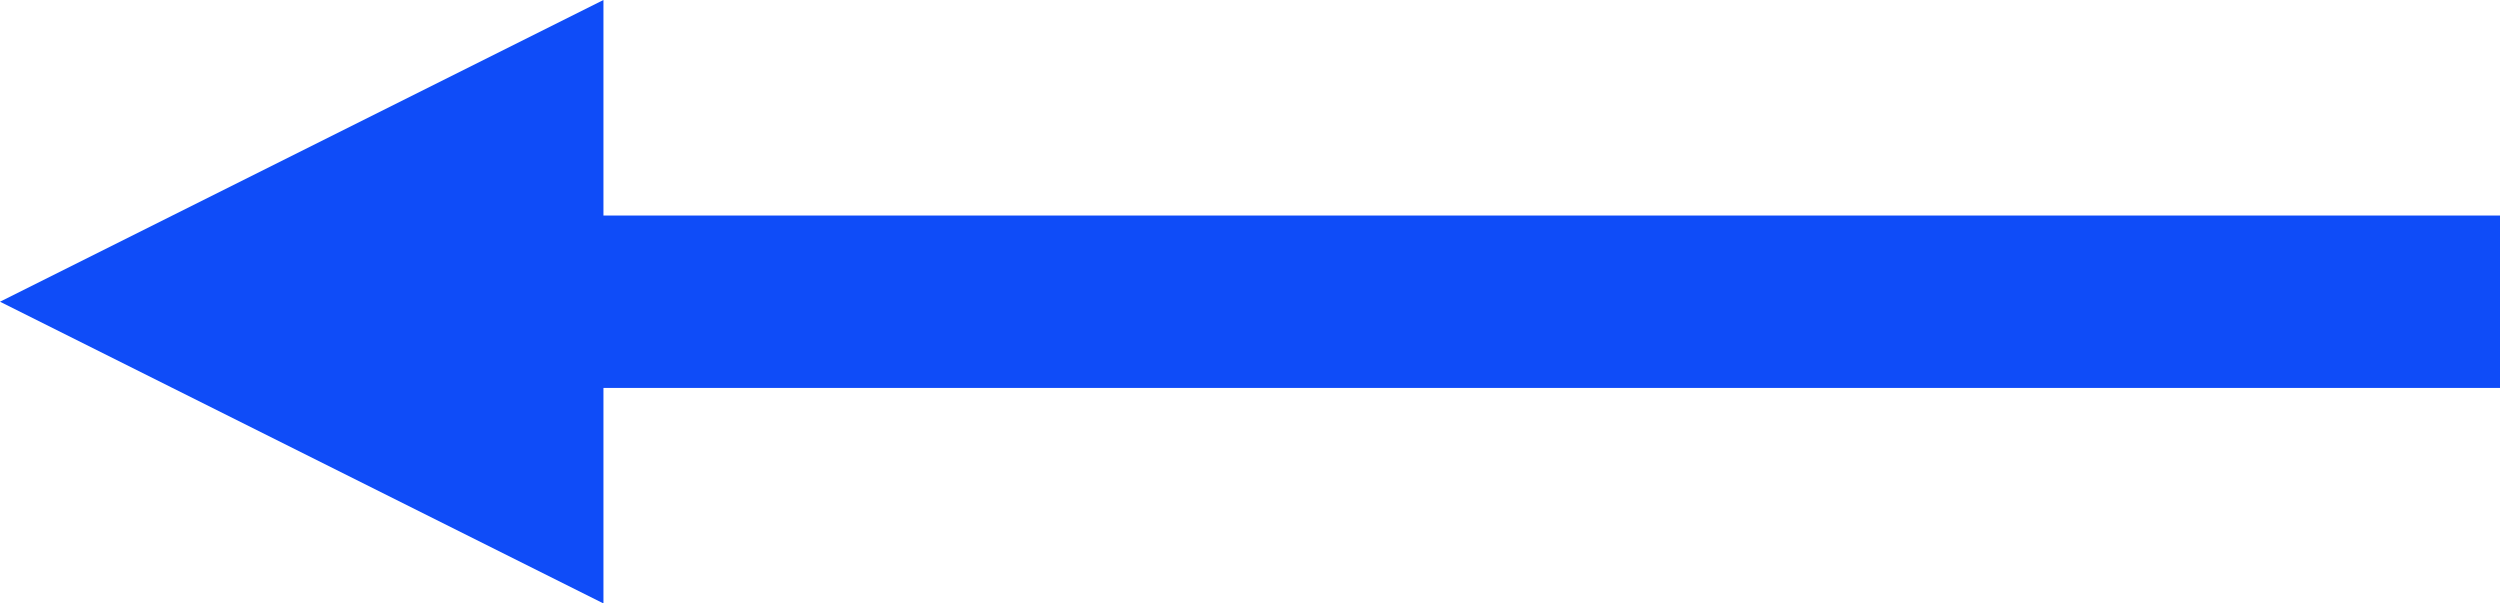 <?xml version="1.0" encoding="UTF-8" standalone="no"?>
<svg width="29px" height="7px" viewBox="0 0 29 7" version="1.1" xmlns="http://www.w3.org/2000/svg" xmlns:xlink="http://www.w3.org/1999/xlink">
    <!-- Generator: sketchtool 3.8.3 (29802) - http://www.bohemiancoding.com/sketch -->
    <title>0B6A040A-35FE-4929-B71B-76EDE277482F</title>
    <desc>Created with sketchtool.</desc>
    <defs></defs>
    <g id="Page-1" stroke="none" stroke-width="1" fill="none" fill-rule="evenodd">
        <g id="UI-Elements" transform="translate(-460, -129)" fill="#0F4CF8">
            <path d="M467,131.5 L489,131.5 L489,133.5 L467,133.5 L467,131.5 Z M467,136 L467,129 L460,132.5 L467,136 Z" id="arrow-left"></path>
        </g>
    </g>
</svg>